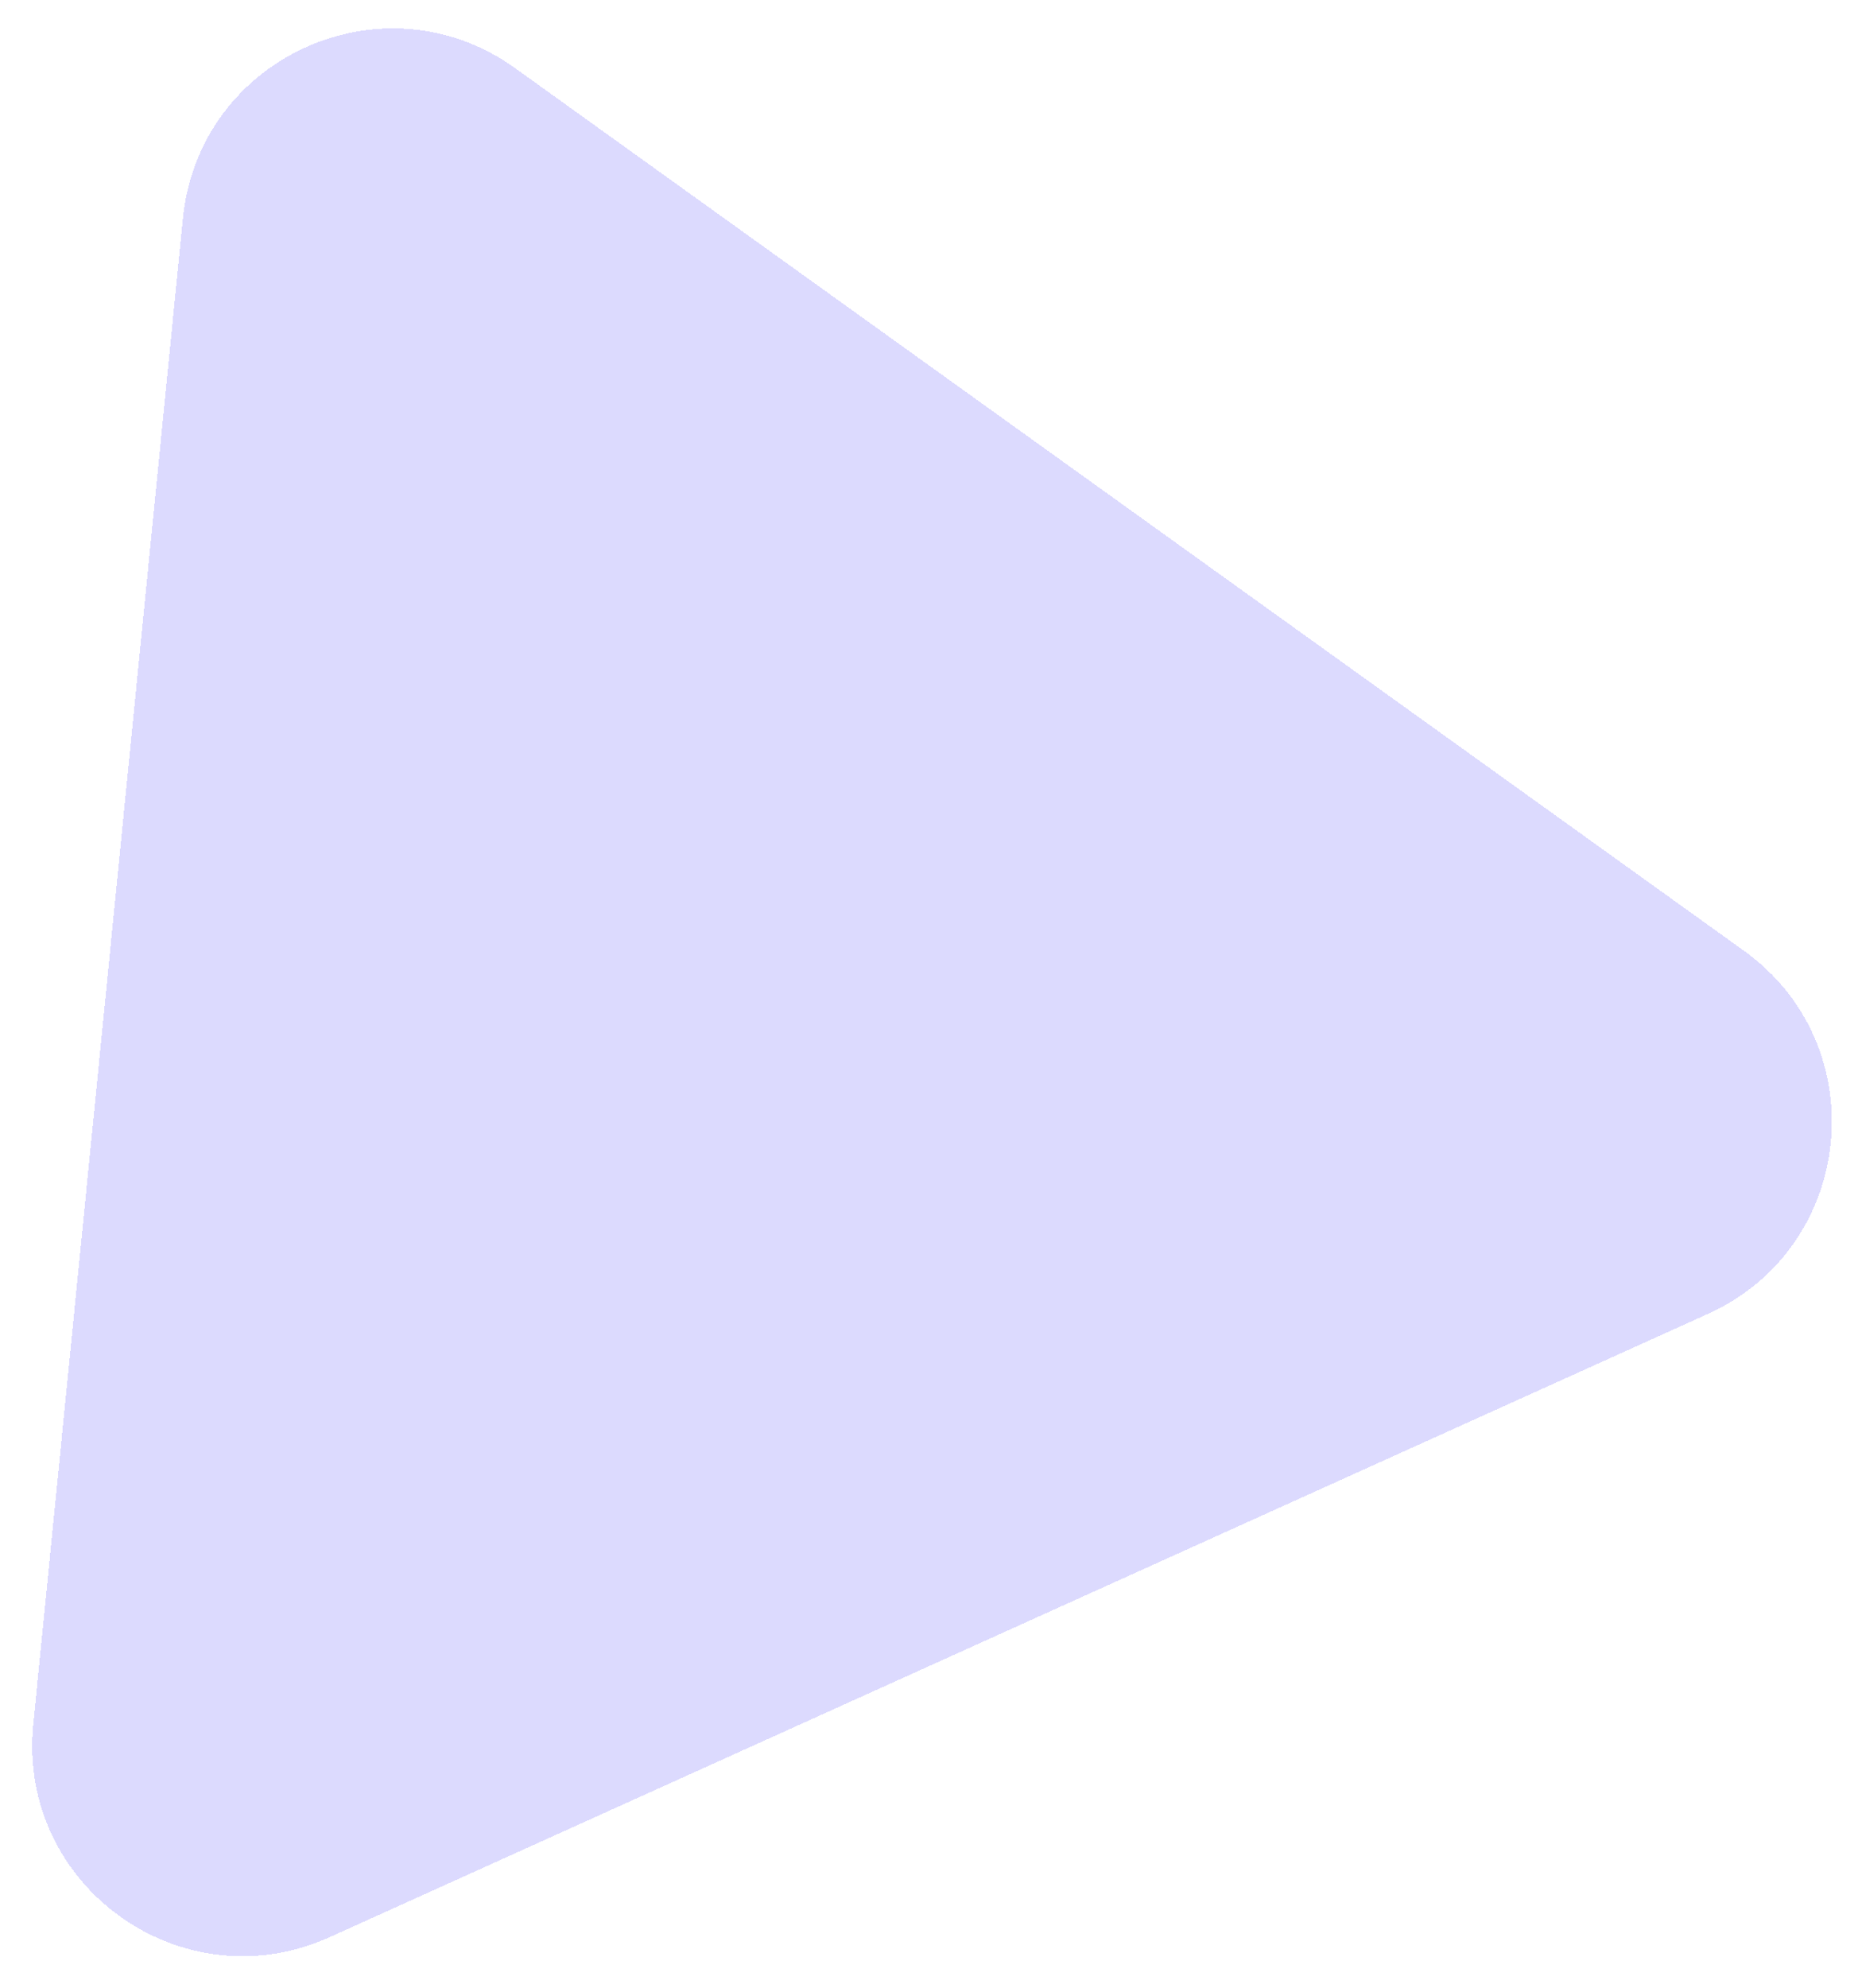 <svg width="283" height="302" viewBox="0 0 283 302" fill="none" xmlns="http://www.w3.org/2000/svg">
<g filter="url(#filter0_d_108_3)">
<path d="M27.797 29.189C30.233 4.677 58.292 -8.006 78.302 6.36L265.069 140.45C285.08 154.817 282.034 185.458 259.587 195.604L50.078 290.304C27.631 300.45 2.618 282.492 5.055 257.979L27.797 29.189Z" fill="#CDC9FE" fill-opacity="0.68" shape-rendering="crispEdges"/>
</g>
<defs>
<filter id="filter0_d_108_3" x="0.89" y="0.315" width="281.52" height="300.879" filterUnits="userSpaceOnUse" color-interpolation-filters="sRGB">
<feFlood flood-opacity="0" result="BackgroundImageFix"/>
<feColorMatrix in="SourceAlpha" type="matrix" values="0 0 0 0 0 0 0 0 0 0 0 0 0 0 0 0 0 0 127 0" result="hardAlpha"/>
<feOffset dy="4"/>
<feGaussianBlur stdDeviation="2"/>
<feComposite in2="hardAlpha" operator="out"/>
<feColorMatrix type="matrix" values="0 0 0 0 0 0 0 0 0 0 0 0 0 0 0 0 0 0 0.25 0"/>
<feBlend mode="normal" in2="BackgroundImageFix" result="effect1_dropShadow_108_3"/>
<feBlend mode="normal" in="SourceGraphic" in2="effect1_dropShadow_108_3" result="shape"/>
</filter>
</defs>
</svg>
